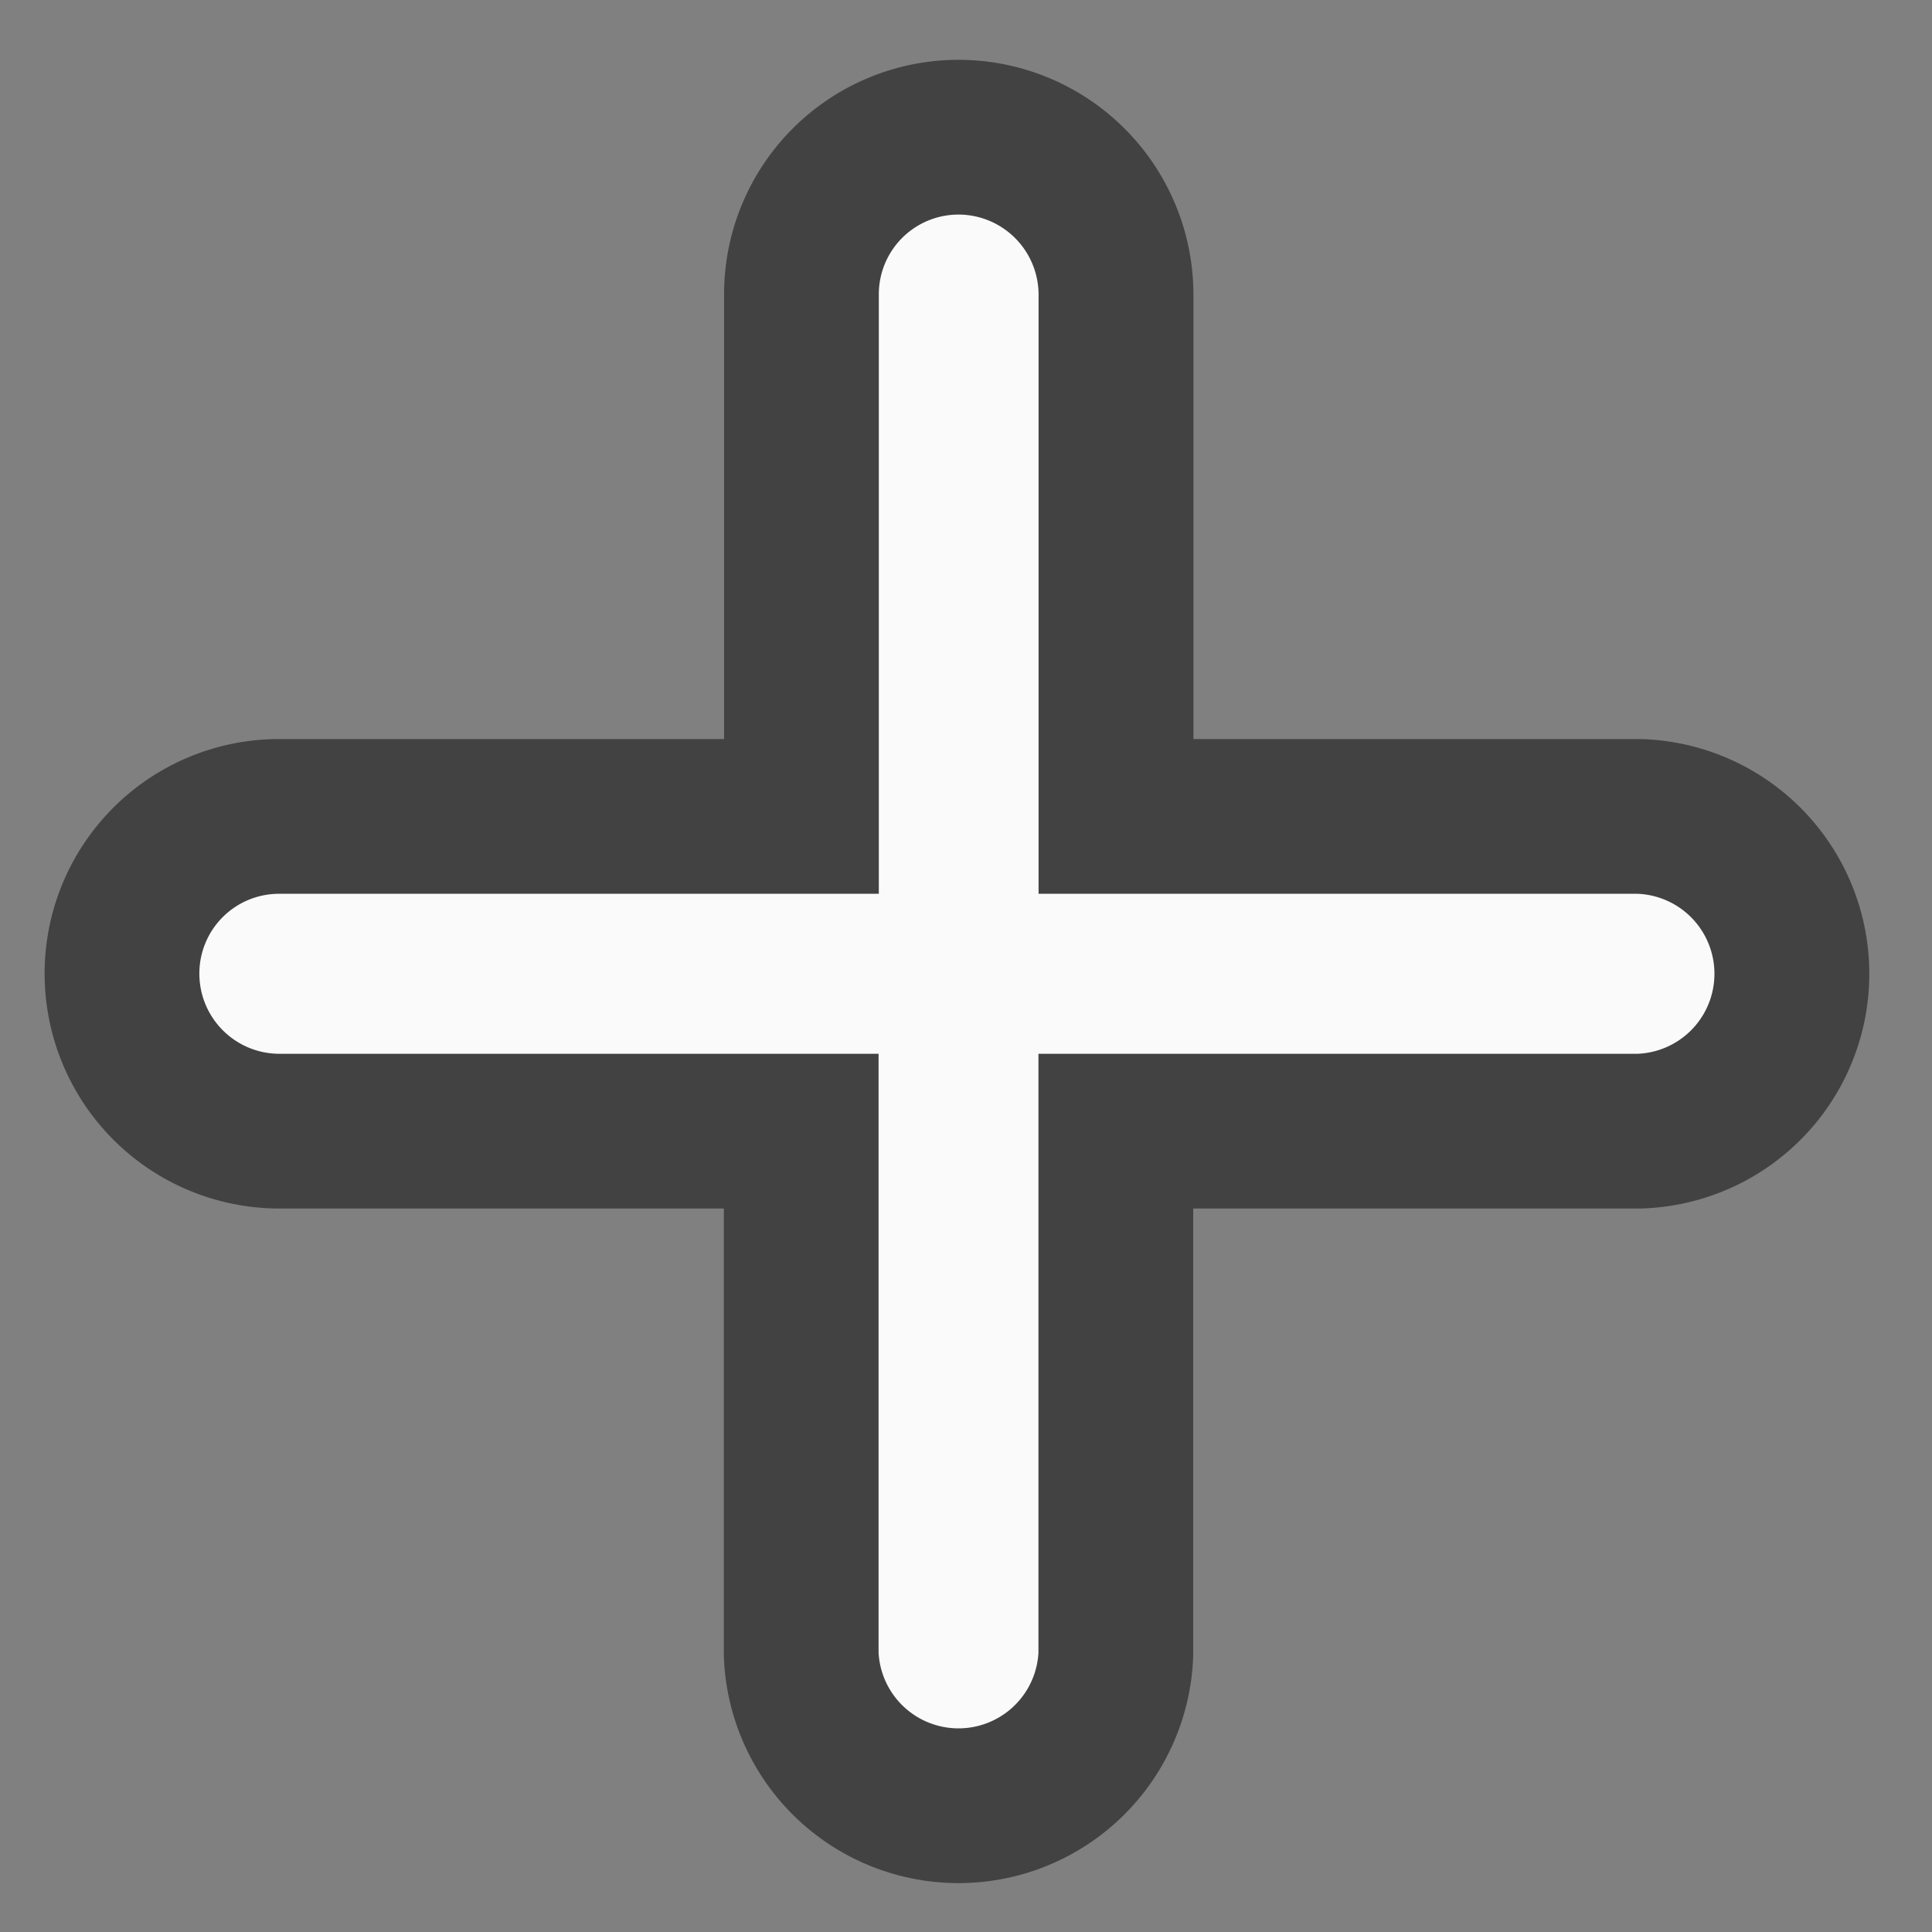 <svg xmlns="http://www.w3.org/2000/svg" width="16" height="16"><rect width="100%" height="100%" fill="#808080" stroke="none"/><path d="M7.938 1.777a.66.66 0 0 0-.66.664v4.961H2.315a.66.66 0 0 0-.664.66c0 .368.297.665.664.665h4.961v4.96a.663.663 0 0 0 1.324 0v-4.96h4.962a.663.663 0 0 0 0-1.325H8.602v-4.96a.664.664 0 0 0-.664-.665zm0 0" fill="none" stroke-width="2.563" stroke-linecap="round" stroke-linejoin="round" stroke="#424242"/><path d="M7.938 1.777a.66.66 0 0 0-.66.664v4.961H2.315a.66.66 0 0 0-.664.66c0 .368.297.665.664.665h4.961v4.96a.663.663 0 0 0 1.324 0v-4.96h4.961a.663.663 0 0 0 0-1.325h-4.96v-4.96a.664.664 0 0 0-.665-.665zm0 0" fill="#fafafa"/></svg>